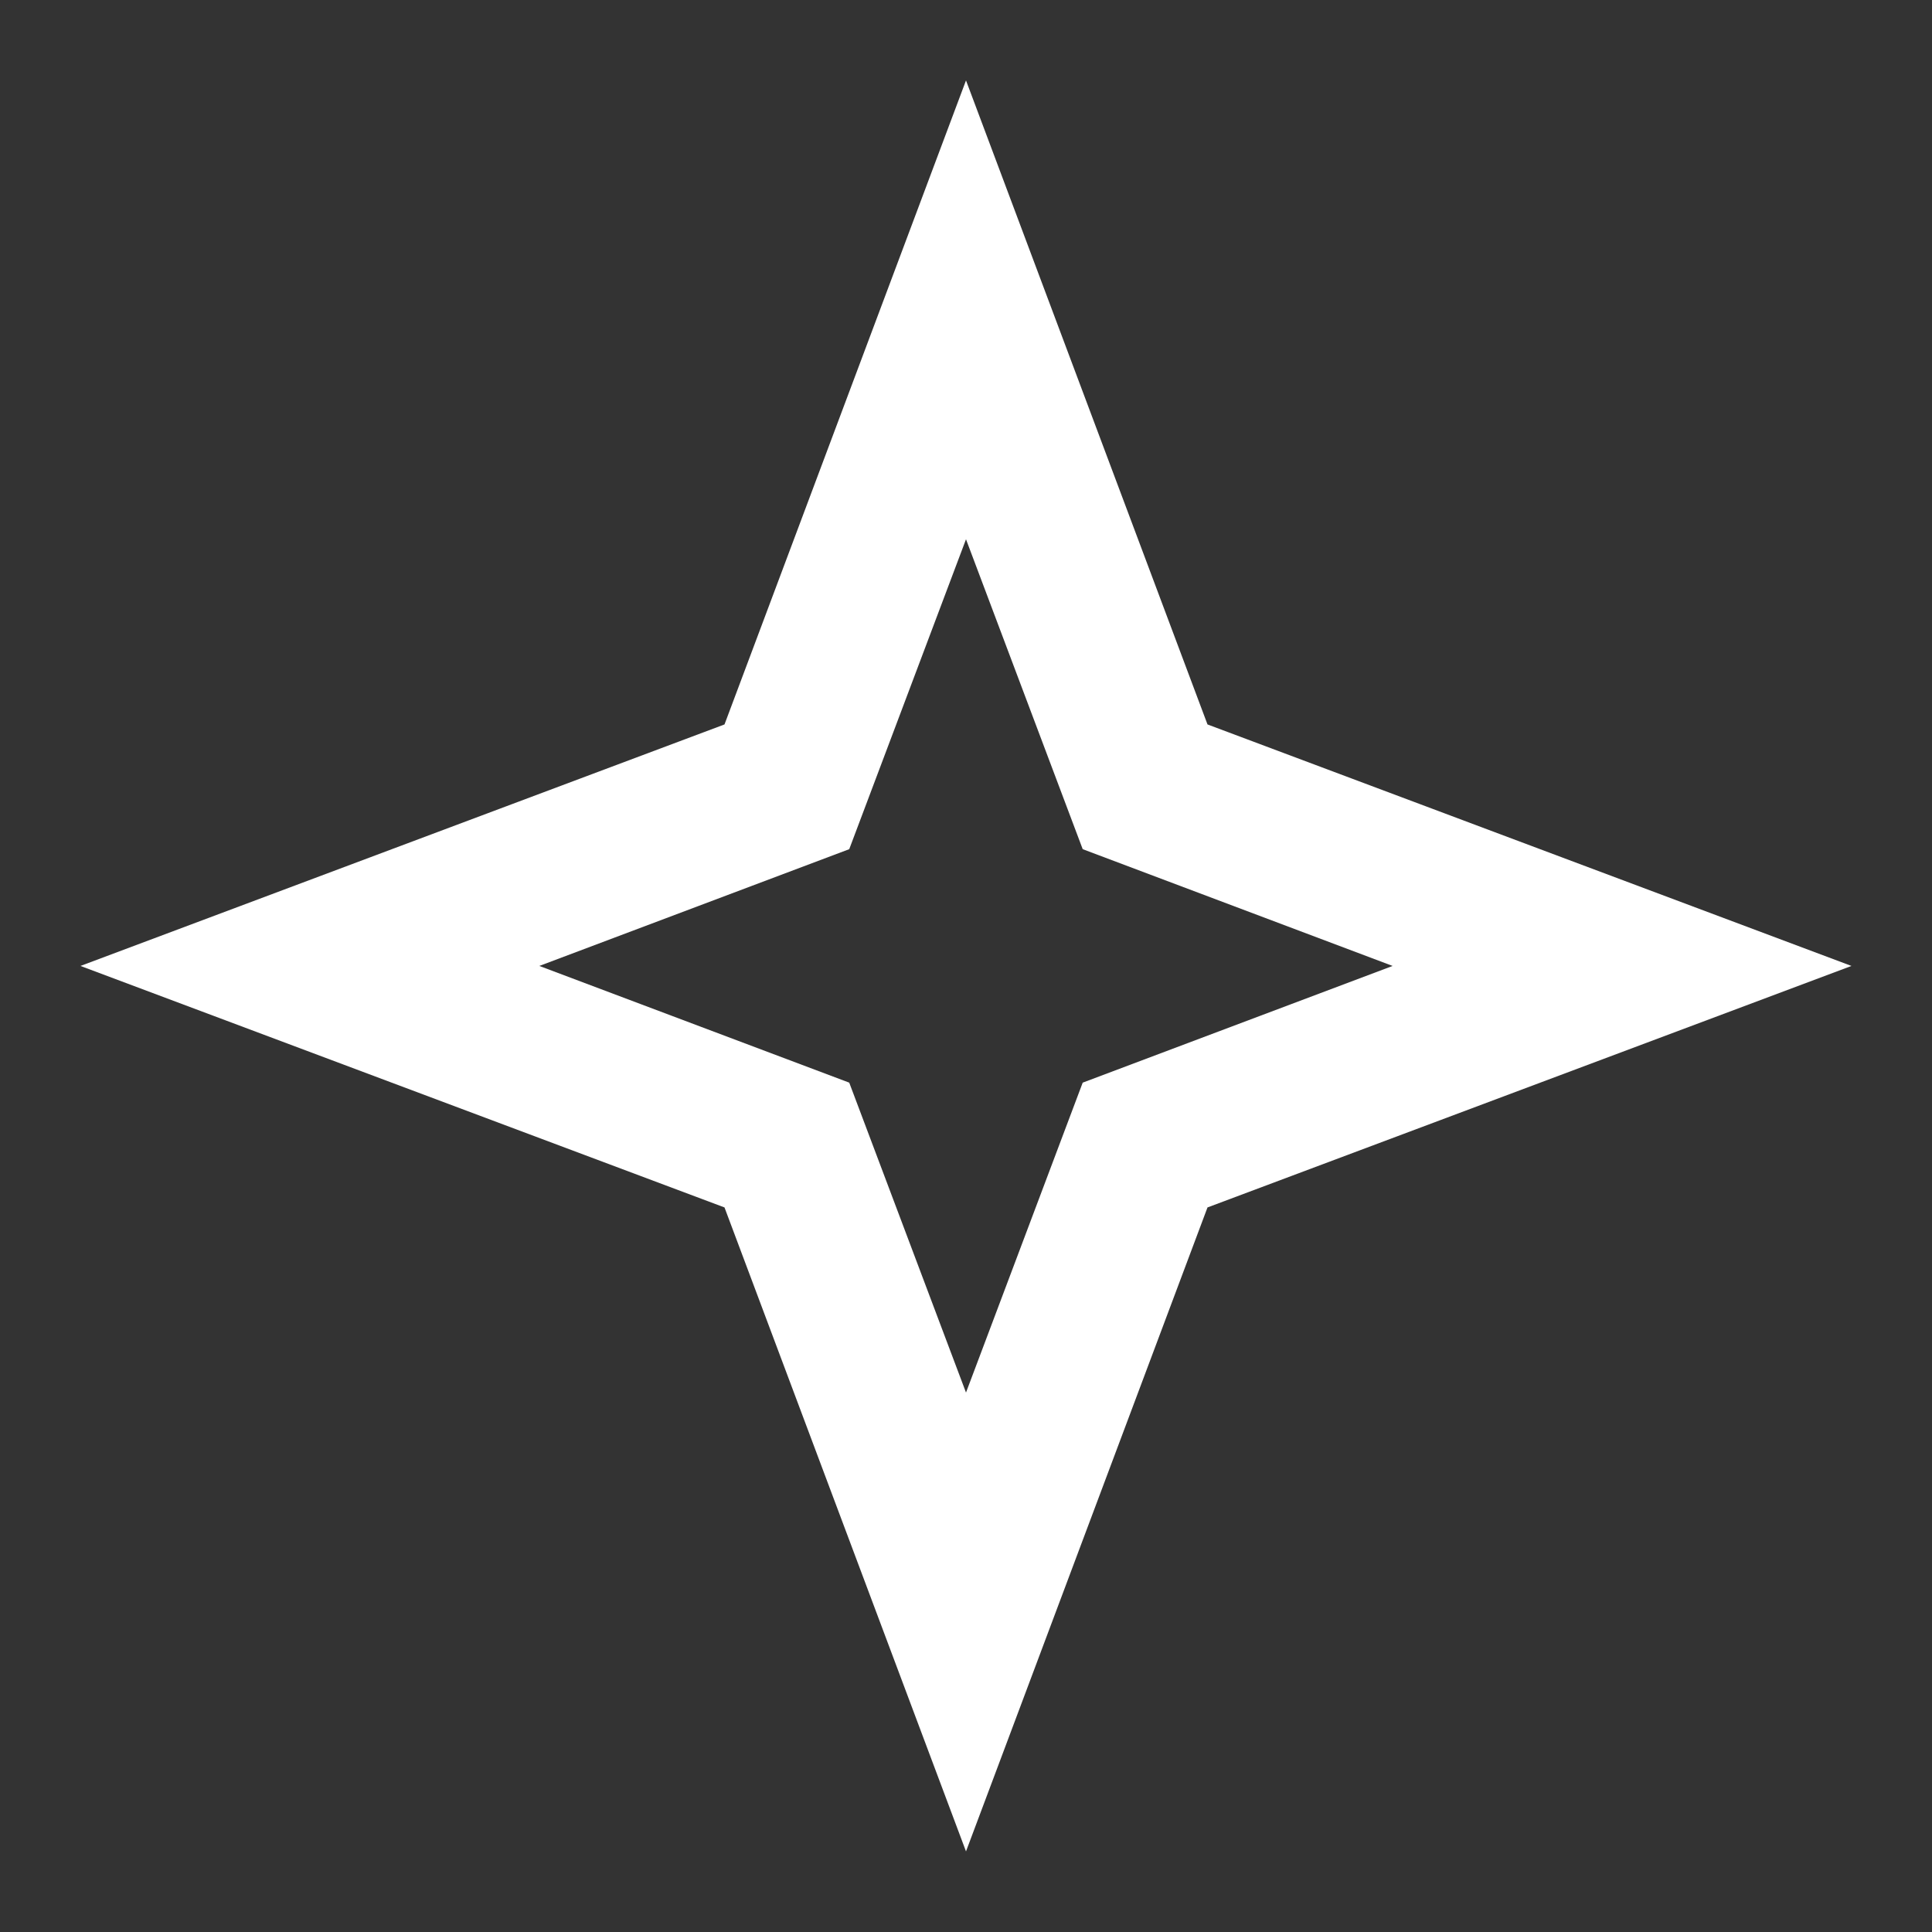<svg width="32" height="32" viewBox="0 0 32 32" fill="none" xmlns="http://www.w3.org/2000/svg">
  <rect x="0" y="0" width="32" height="32" fill="#333333" stroke="none"/>
  <path d="M16 8.932L17.933 14.065L23.066 15.999L17.933 17.932L16 23.065L14.066 17.932L8.933 15.999L14.066 14.065L16 8.932ZM16 1.332L12 11.999L1.333 15.999L12 19.999L16 30.665L20 19.999L30.666 15.999L20 11.999L16 1.332Z" fill="white" />
</svg>
